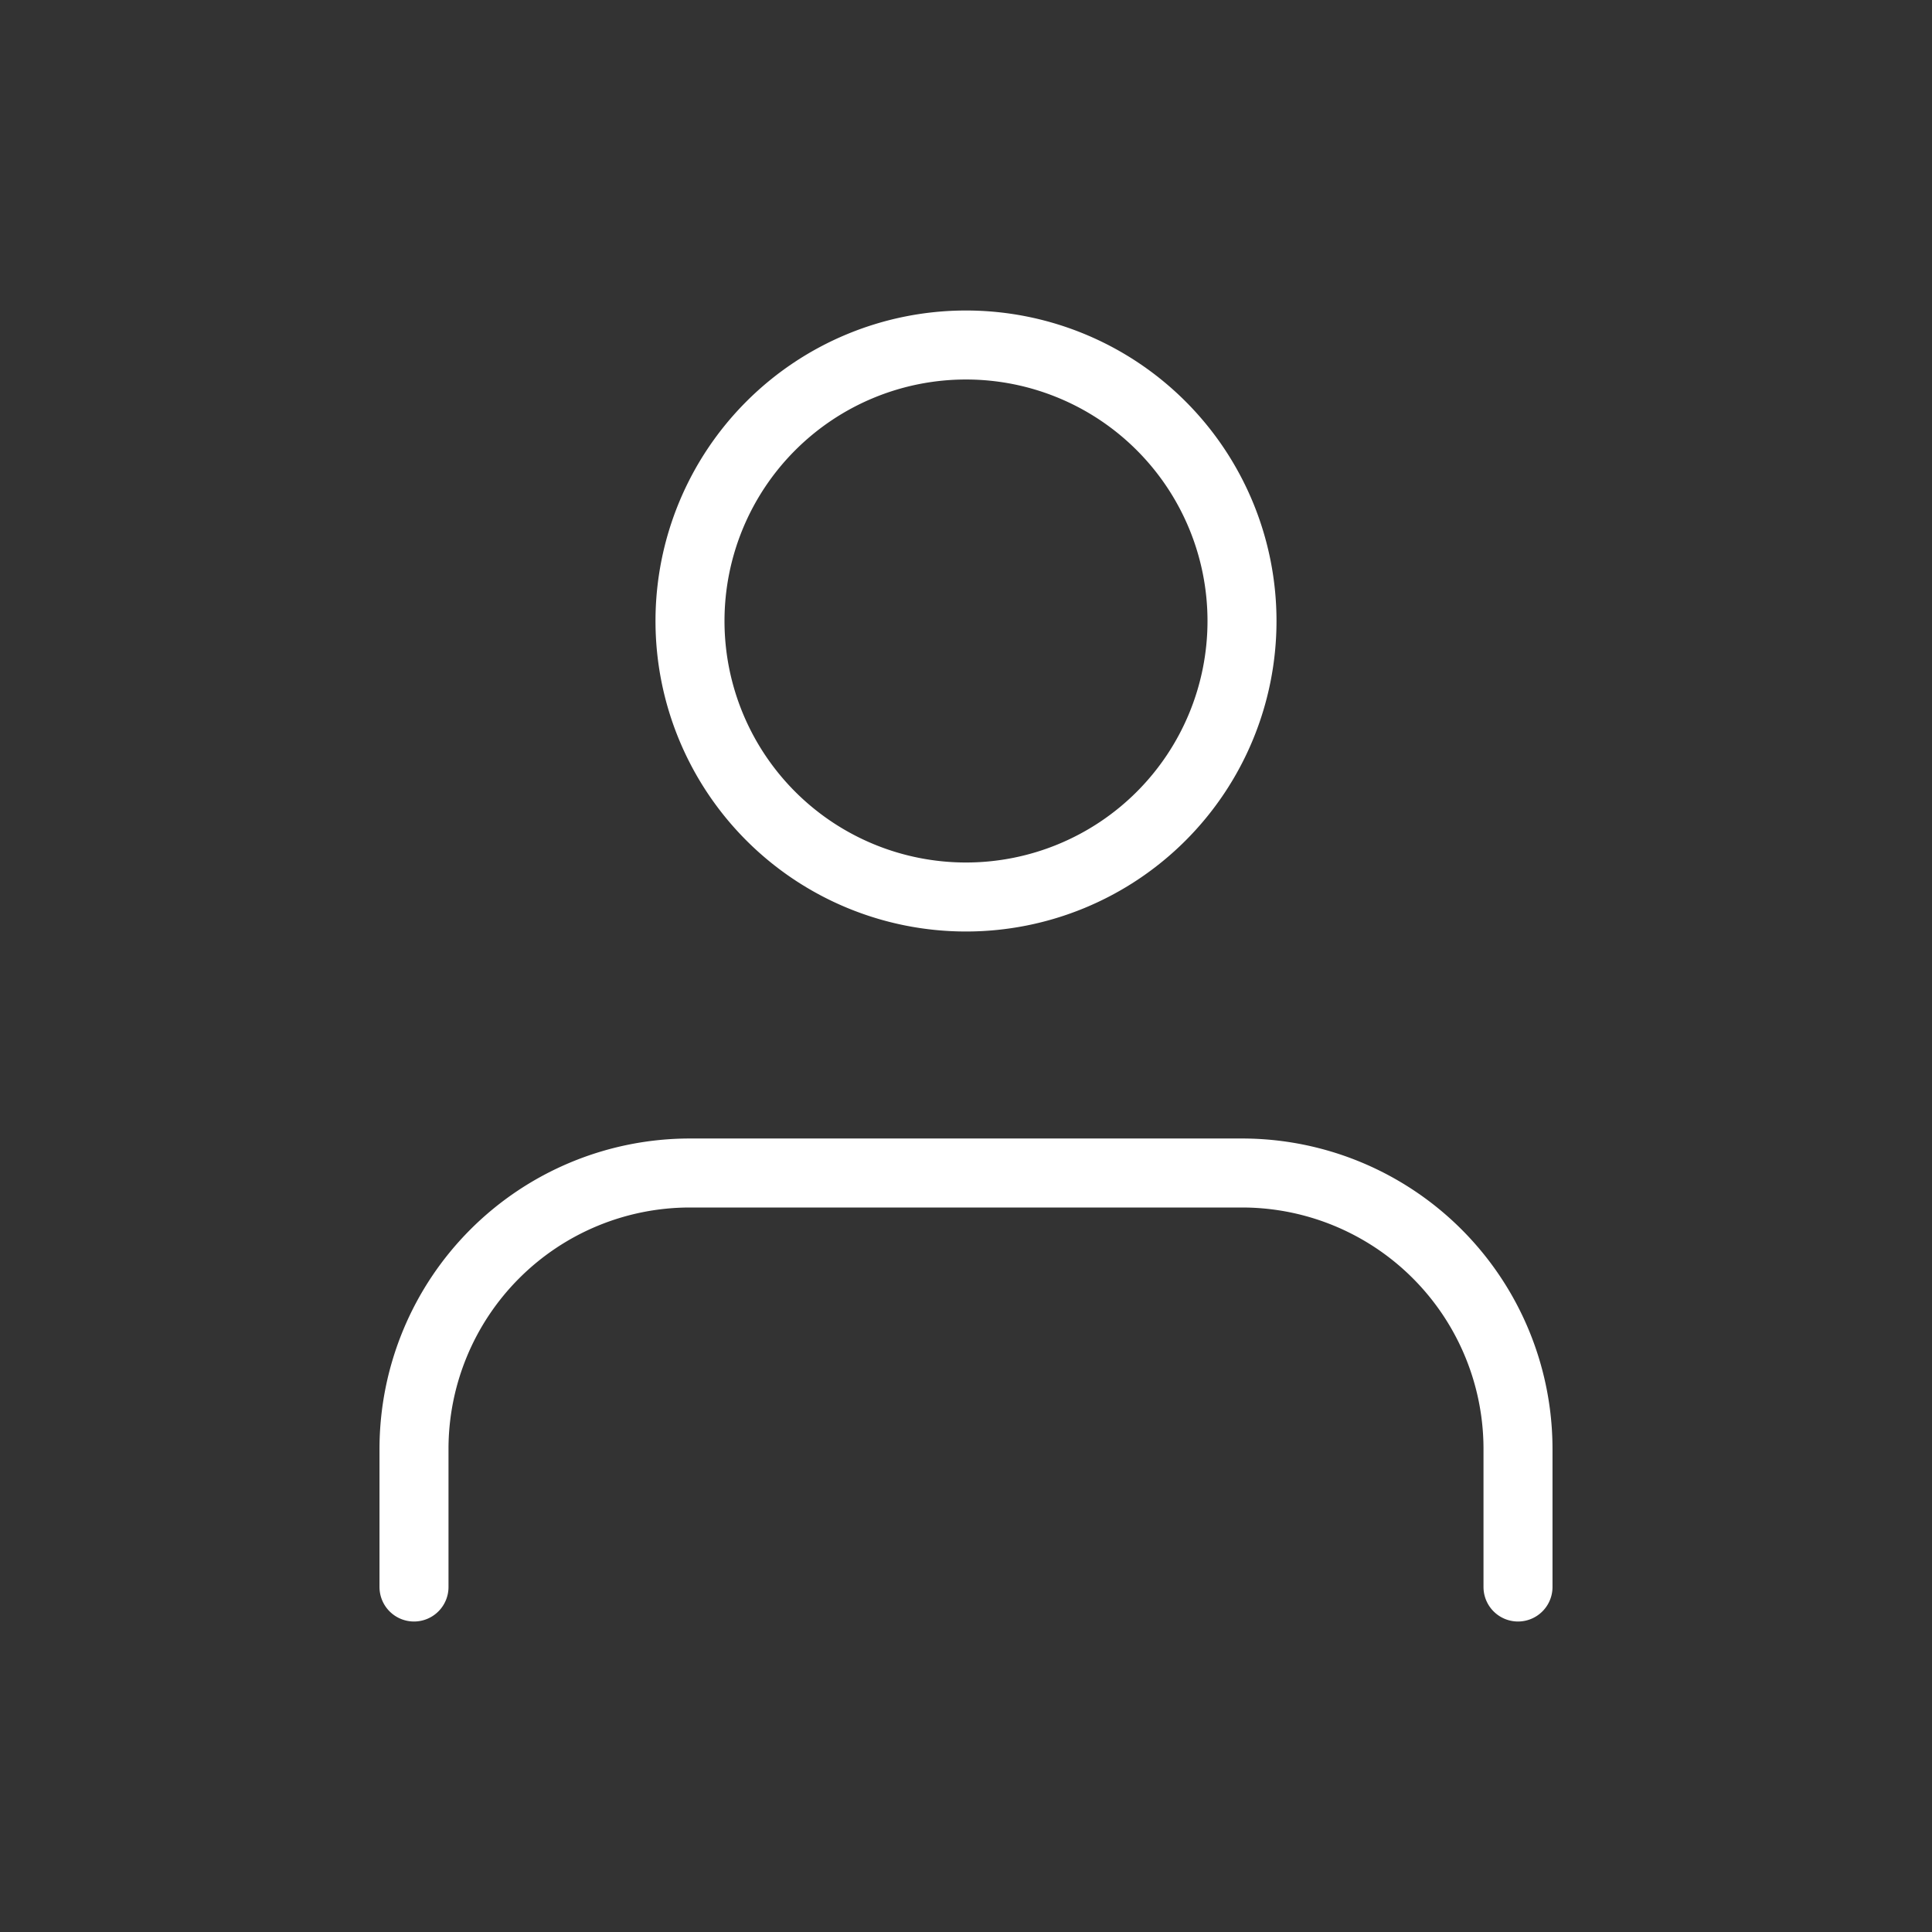 <svg width="28" height="28" fill="none" xmlns="http://www.w3.org/2000/svg"><rect width="100%" height="100%" fill="#333333" stroke="none"/><path d="M22 23v-2a4 4 0 00-4-4h-8a4 4 0 00-4 4v2M18 9a4 4 0 11-8 0 4 4 0 018 0z" stroke="#fff" stroke-linecap="round" stroke-linejoin="round"/></svg>